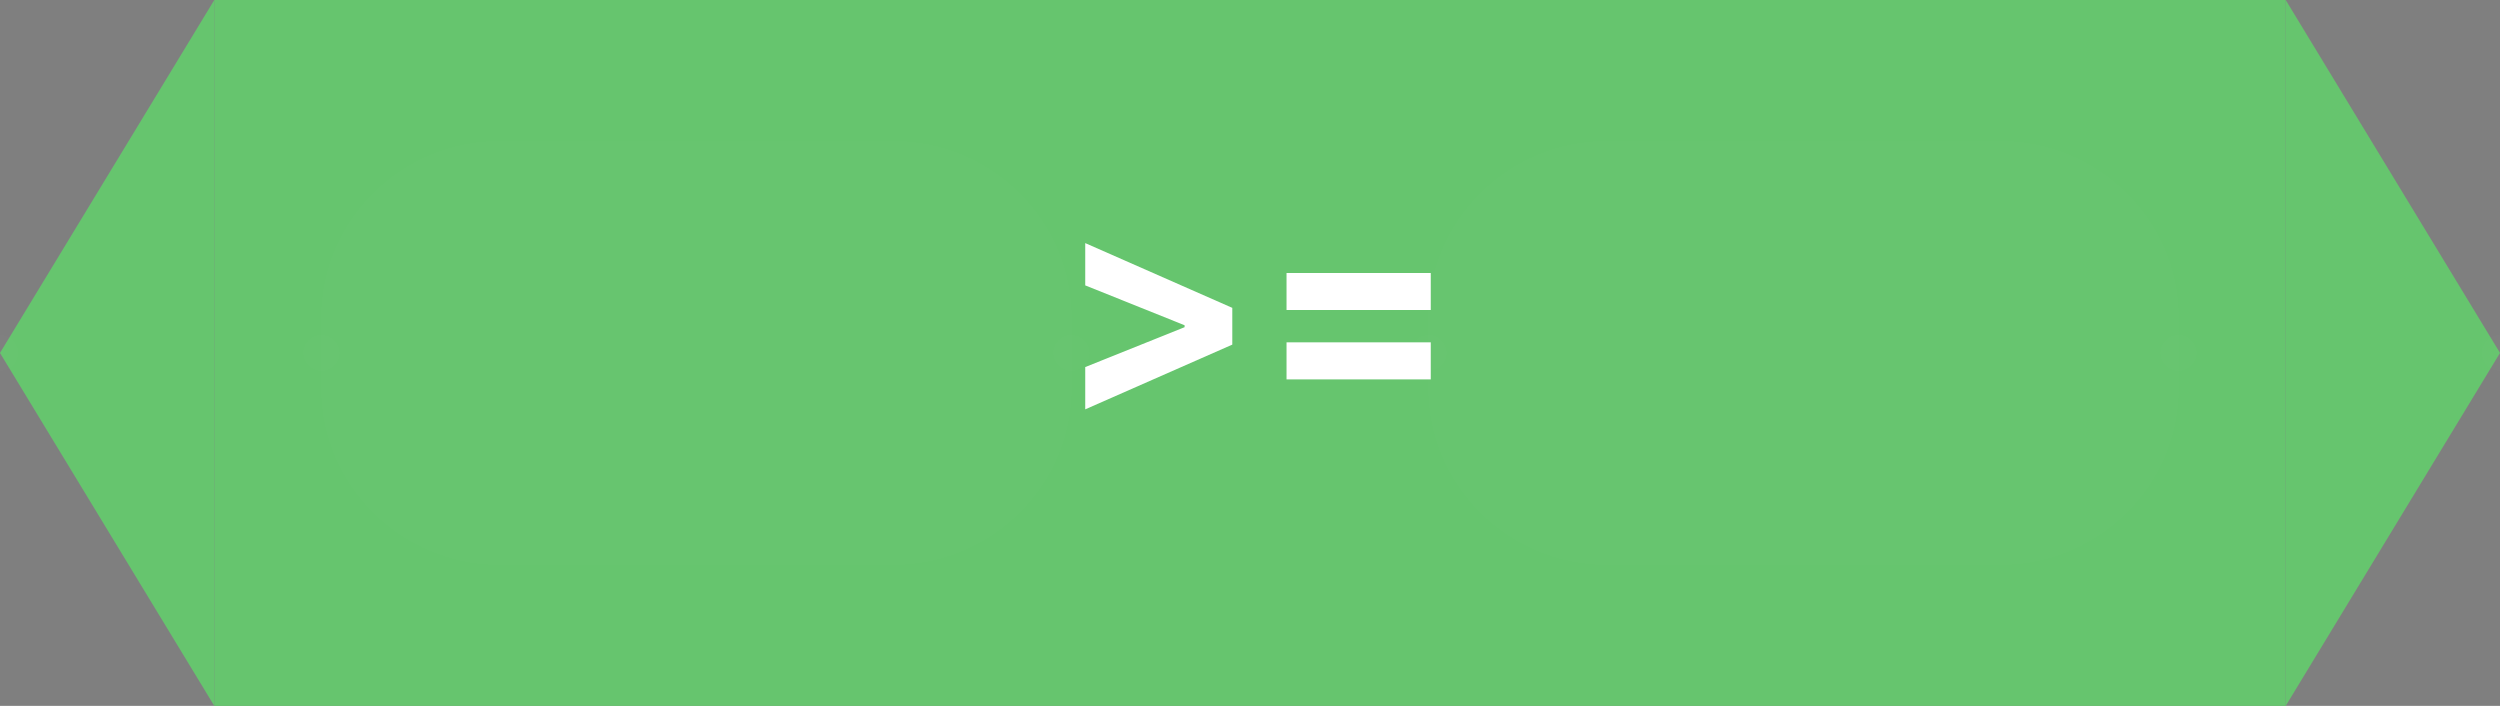 <svg width="85" height="24" viewBox="0 0 85 24" fill="none" xmlns="http://www.w3.org/2000/svg">
<rect x="0" y="0" width="85" height="24" fill="#808080" stroke="none"/>
<g id="gte_operator" clip-path="url(#clip0_73_2)">
<path id="bbox" opacity="0.01" d="M85 0H0V24H85V0Z" fill="black"/>
<path id="capLeft" d="M0 12L7.286 0V24L0 12Z" fill="#66C56E"/>
<path id="capRight" d="M85 12L77.714 24V0L85 12Z" fill="#66C56E"/>
<path id="bodyStretch" d="M77.714 0H7.286V24H77.714V0Z" fill="#66C56E"/>
<g id="input:a">
<path id="box" opacity="0.01" d="M30.357 4.8H17C13.647 4.8 10.929 7.486 10.929 10.8V13.2C10.929 16.514 13.647 19.2 17 19.2H30.357C33.71 19.2 36.429 16.514 36.429 13.2V10.8C36.429 7.486 33.71 4.8 30.357 4.8Z" fill="#D9D9D9"/>
<path id="anchor-input:a-left" opacity="0.01" d="M10.929 12.6C11.264 12.6 11.536 12.331 11.536 12C11.536 11.669 11.264 11.4 10.929 11.4C10.593 11.4 10.321 11.669 10.321 12C10.321 12.331 10.593 12.6 10.929 12.6Z" fill="#D9D9D9"/>
<path id="anchor-input:a-right" opacity="0.01" d="M36.429 12.6C36.764 12.6 37.036 12.331 37.036 12C37.036 11.669 36.764 11.4 36.429 11.4C36.093 11.4 35.821 11.669 35.821 12C35.821 12.331 36.093 12.6 36.429 12.6Z" fill="#D9D9D9"/>
</g>
<g id="input:b">
<path id="box_2" opacity="0.01" d="M68 4.8H54.643C51.29 4.8 48.571 7.486 48.571 10.8V13.2C48.571 16.514 51.29 19.2 54.643 19.2H68C71.353 19.2 74.071 16.514 74.071 13.2V10.8C74.071 7.486 71.353 4.8 68 4.8Z" fill="#D9D9D9"/>
<path id="anchor-input:b-left" opacity="0.01" d="M48.571 12.6C48.907 12.6 49.178 12.331 49.178 12C49.178 11.669 48.907 11.4 48.571 11.4C48.236 11.4 47.964 11.669 47.964 12C47.964 12.331 48.236 12.6 48.571 12.6Z" fill="#D9D9D9"/>
<path id="anchor-input:b-right" opacity="0.01" d="M74.071 12.6C74.407 12.6 74.678 12.331 74.678 12C74.678 11.669 74.407 11.4 74.071 11.4C73.736 11.4 73.464 11.669 73.464 12C73.464 12.331 73.736 12.6 74.071 12.6Z" fill="#D9D9D9"/>
</g>
<path id="anchor:input-left" opacity="0.01" d="M-3.48687e-05 12.6C0.335 12.6 0.607 12.331 0.607 12C0.607 11.669 0.335 11.4 -3.48687e-05 11.4C-0.335 11.4 -0.607 11.669 -0.607 12C-0.607 12.331 -0.335 12.6 -3.48687e-05 12.6Z" fill="#D9D9D9"/>
<path id="anchor:input-right" opacity="0.01" d="M85 12.6C85.335 12.6 85.607 12.331 85.607 12C85.607 11.669 85.335 11.4 85 11.4C84.665 11.4 84.393 11.669 84.393 12C84.393 12.331 84.665 12.6 85 12.6Z" fill="#D9D9D9"/>
<path id="text" d="M41.898 11.717L36.898 13.918V12.48L40.322 11.106L40.276 11.18V11.003L40.322 11.077L36.898 9.703V8.265L41.898 10.467V11.717ZM43.742 10.541V9.281H48.646V10.541H43.742ZM43.742 12.899V11.639H48.646V12.899H43.742Z" fill="white"/>
</g>
<defs>
<clipPath id="clip0_73_2">
<rect width="85" height="24" fill="white"/>
</clipPath>
</defs>
</svg>
